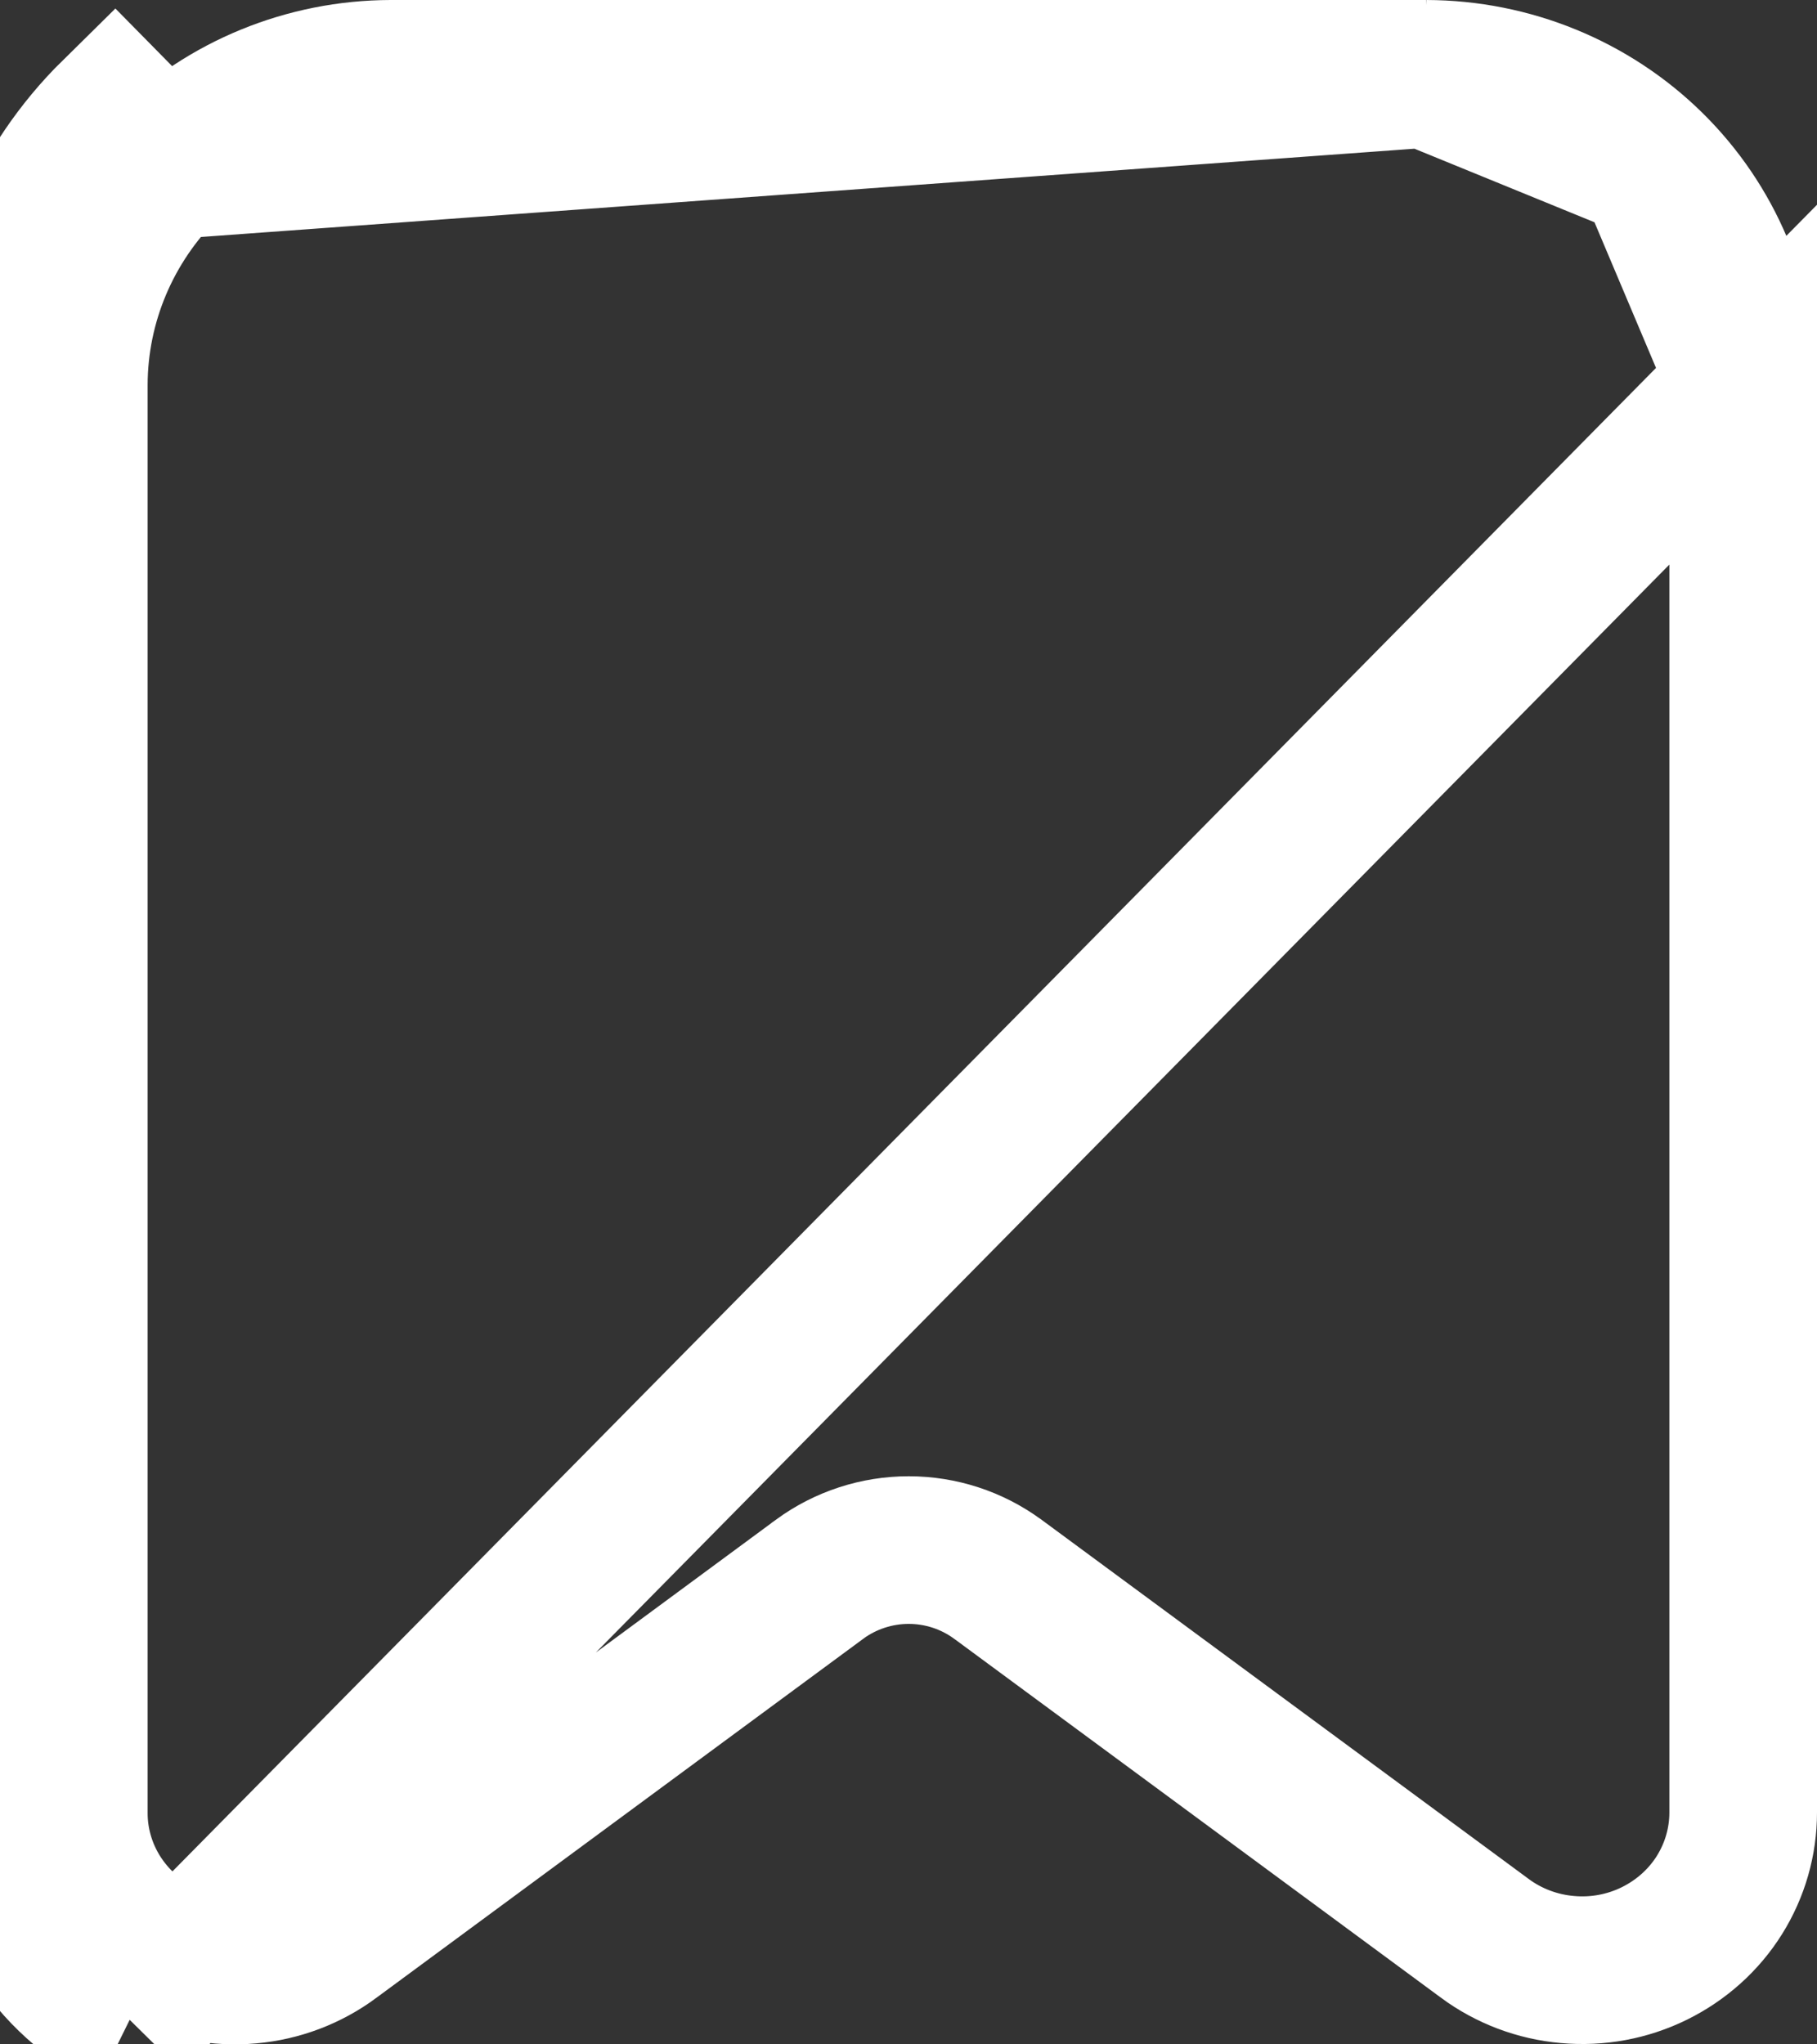<svg width="16" height="18" viewBox="0 0 16 18" fill="none" xmlns="http://www.w3.org/2000/svg">
<rect x="0" y="0" width="16" height="18" fill="#333333" stroke="none"/>
<path d="M6.72505e-06 3.385V15.958C-0.001 16.337 0.105 16.708 0.307 17.031M6.72505e-06 3.385L0.65 3.387C0.65 3.387 0.65 3.386 0.65 3.386M6.72505e-06 3.385H0.65V3.386M6.72505e-06 3.385C0.002 2.488 0.365 1.628 1.009 0.994L1.465 1.457C0.944 1.97 0.652 2.664 0.65 3.386M0.65 3.386V15.958V15.959C0.649 16.215 0.721 16.467 0.858 16.686M0.858 16.686L0.307 17.031M0.858 16.686C0.858 16.686 0.858 16.686 0.858 16.686L0.307 17.031M0.858 16.686C0.996 16.906 1.193 17.084 1.43 17.201M0.307 17.031C0.509 17.354 0.798 17.614 1.142 17.784M1.142 17.784L1.43 17.201C1.43 17.201 1.43 17.201 1.43 17.201M1.142 17.784L1.43 17.201M1.142 17.784L15.35 3.387L15.35 15.958L15.35 15.959C15.35 16.214 15.278 16.466 15.141 16.685L15.141 16.685C15.004 16.904 14.806 17.082 14.569 17.199L14.569 17.199C14.332 17.316 14.067 17.365 13.802 17.341L13.802 17.341C13.537 17.318 13.285 17.222 13.074 17.066L13.073 17.065L8.787 13.905L8.787 13.905L8.784 13.903C8.557 13.737 8.283 13.648 8.002 13.648C7.721 13.648 7.447 13.737 7.219 13.903L7.219 13.903L7.217 13.905L2.927 17.068L2.926 17.069C2.715 17.225 2.463 17.321 2.198 17.344C1.933 17.368 1.667 17.318 1.43 17.201M14.535 1.457C15.056 1.97 15.348 2.664 15.35 3.386L14.535 1.457C14.535 1.457 14.535 1.457 14.535 1.457ZM14.535 1.457C14.013 0.943 13.303 0.652 12.56 0.65M14.535 1.457L12.56 0.65M12.56 0.65H3.44C2.697 0.652 1.987 0.943 1.465 1.457L12.56 0.65Z" stroke="white" stroke-width="1.3"/>
</svg>
